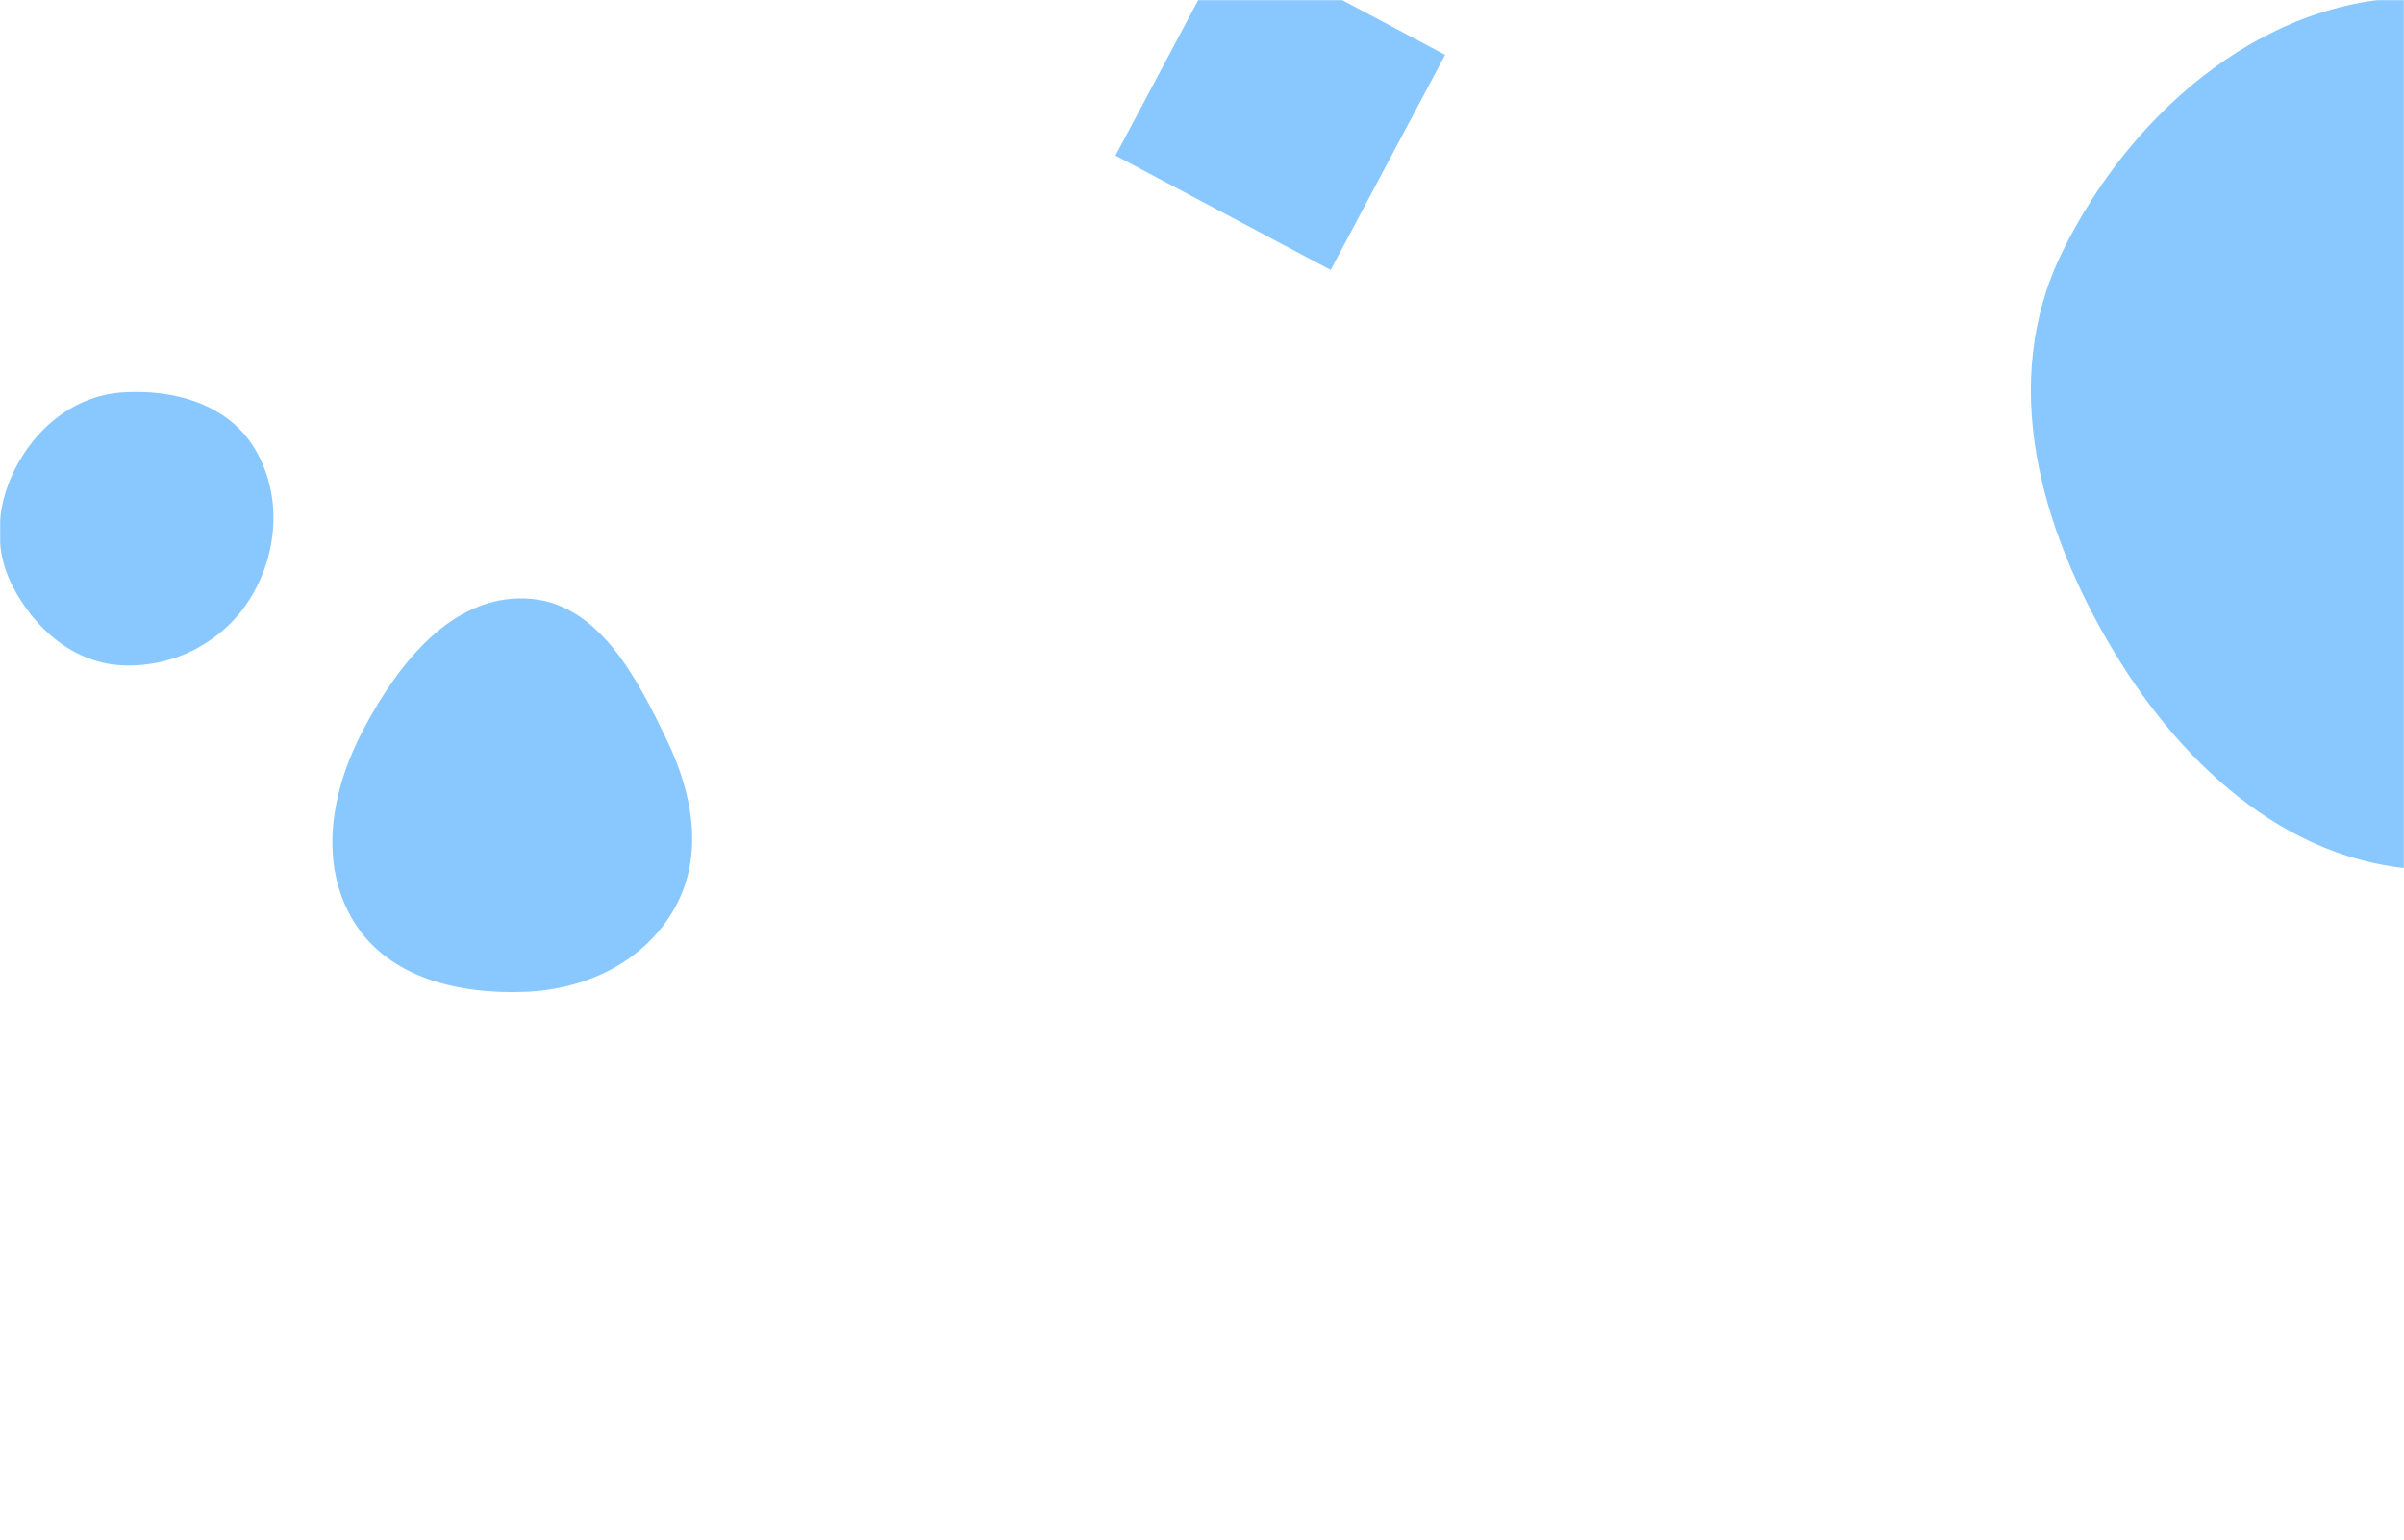 <svg xmlns="http://www.w3.org/2000/svg" version="1.1" xmlns:xlink="http://www.w3.org/1999/xlink" xmlns:svgjs="http://svgjs.com/svgjs" width="1600" height="1025" preserveAspectRatio="none" viewBox="0 0 1600 1025"><g mask="url(&quot;#SvgjsMask1117&quot;)" fill="none"><path d="M1619.723,579.176C1713.277,580.189,1796.689,521.142,1840.631,438.544C1882.058,360.675,1865.216,270.941,1825.639,192.116C1780.336,101.888,1720.546,3.891,1619.723,-1.432C1512.716,-7.081,1419.415,71.915,1372.356,168.185C1330.323,254.174,1357.594,351.841,1406.951,433.846C1454.422,512.718,1527.672,578.179,1619.723,579.176" fill="rgba(5, 138, 255, 0.47)" class="triangle-float3"></path><path d="M885.642 179.726L961.794 36.505 818.573-39.647 742.421 103.574z" fill="rgba(5, 138, 255, 0.47)" class="triangle-float2"></path><path d="M350.01,660.312C390.481,658.613,428.989,640.114,448.888,604.832C468.464,570.122,461.37,529.329,444.152,493.391C423.513,450.311,397.742,400.335,350.01,398.443C300.511,396.481,265.226,441.629,241.987,485.378C220.44,525.942,211.49,574.704,235.623,613.785C258.803,651.323,305.931,662.163,350.01,660.312" fill="rgba(5, 138, 255, 0.47)" class="triangle-float1"></path><path d="M81.39,442.953C116.161,444.551,149.48,426.949,167.339,397.072C185.661,366.419,187.655,327.299,168.558,297.123C150.55,268.668,114.989,258.996,81.39,261.259C51.768,263.254,27.141,281.847,12.434,307.637C-2.12,333.158,-5.226,363.58,8.113,389.756C22.802,418.58,49.073,441.468,81.39,442.953" fill="rgba(5, 138, 255, 0.47)" class="triangle-float3"></path></g><defs><mask id="SvgjsMask1117"><rect width="1600" height="1025" fill="#ffffff"></rect></mask><style>
            @keyframes float1 {
                0%{transform: translate(0, 0)}
                50%{transform: translate(-10px, 0)}
                100%{transform: translate(0, 0)}
            }

            .triangle-float1 {
                animation: float1 5s infinite;
            }

            @keyframes float2 {
                0%{transform: translate(0, 0)}
                50%{transform: translate(-5px, -5px)}
                100%{transform: translate(0, 0)}
            }

            .triangle-float2 {
                animation: float2 4s infinite;
            }

            @keyframes float3 {
                0%{transform: translate(0, 0)}
                50%{transform: translate(0, -10px)}
                100%{transform: translate(0, 0)}
            }

            .triangle-float3 {
                animation: float3 6s infinite;
            }
        </style></defs></svg>